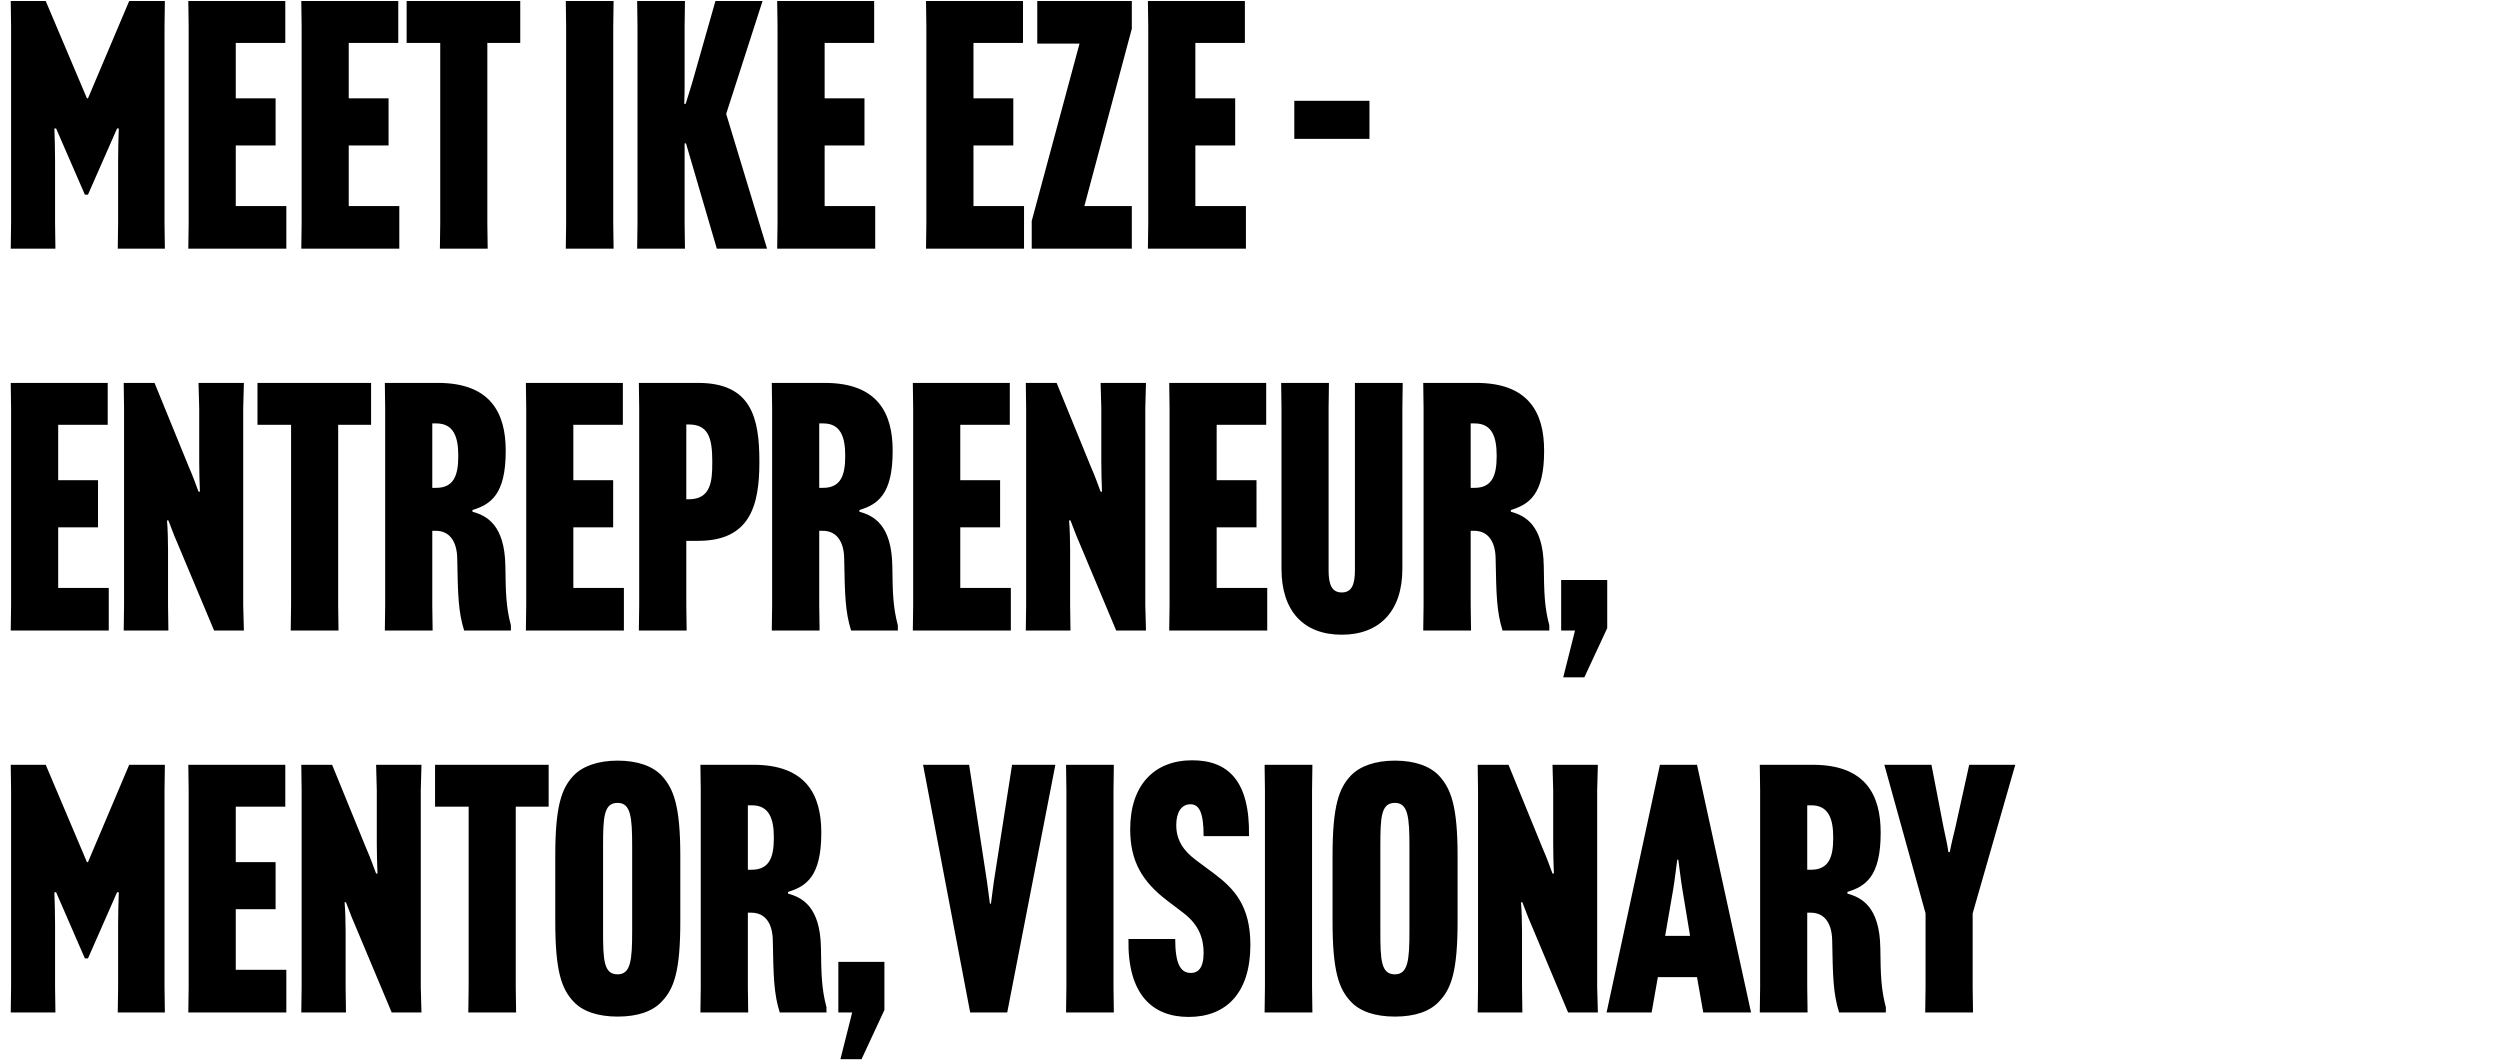 <svg width="563" height="239" viewBox="0 0 563 239" fill="none" xmlns="http://www.w3.org/2000/svg">
<path d="M19.11 43.832L12.636 28.934H12.246C12.324 30.962 12.402 34.082 12.402 36.266V50.306L12.48 56H2.418L2.496 50.306V5.924L2.418 0.23H10.296L19.578 22.148H19.812L29.094 0.23H37.128L37.05 5.924V50.306L37.128 56H26.52L26.598 50.306V36.266C26.598 34.082 26.676 30.962 26.754 28.934H26.364L19.812 43.832H19.11ZM62.064 32.756H53.094V46.406H64.482V56H42.408L42.486 50.306V5.924L42.408 0.23H64.248V9.668H53.094V22.148H62.064V32.756ZM87.506 32.756H78.536V46.406H89.924V56H67.85L67.928 50.306V5.924L67.85 0.23H89.69V9.668H78.536V22.148H87.506V32.756ZM117.159 9.668H109.749V50.306L109.827 56H99.063L99.141 50.306V9.668H91.575V0.23H117.159V9.668ZM127.416 0.23H138.18L138.102 5.924V50.306L138.18 56H127.416L127.494 50.306V5.924L127.416 0.23ZM161.116 0.23H171.724L163.534 25.658L172.738 56H161.428L154.486 32.288H154.174V50.306L154.252 56H143.488L143.566 50.306V5.924L143.488 0.23H154.252L154.174 5.924V18.482C154.174 19.886 154.174 21.836 154.096 23.396H154.408L155.812 18.872L161.116 0.23ZM194.679 32.756H185.709V46.406H197.097V56H175.023L175.101 50.306V5.924L175.023 0.23H196.863V9.668H185.709V22.148H194.679V32.756ZM228.195 32.756H219.225V46.406H230.613V56H208.539L208.617 50.306V5.924L208.539 0.23H230.379V9.668H219.225V22.148H228.195V32.756ZM254.885 46.406V56H232.343V49.76L243.107 9.824H233.591V0.23H254.885V6.47L244.199 46.406H254.885ZM278.164 32.756H269.194V46.406H280.582V56H258.508L258.586 50.306V5.924L258.508 0.23H280.348V9.668H269.194V22.148H278.164V32.756ZM291.477 31.274V22.694H308.403V31.274H291.477ZM22.074 118.756H13.104V132.406H24.492V142H2.418L2.496 136.306V91.924L2.418 86.23H24.258V95.668H13.104V108.148H22.074V118.756ZM27.859 142L27.937 136.306V91.924L27.859 86.23H34.801L42.445 104.95C43.771 107.992 43.849 108.538 44.707 110.722H45.019C44.941 108.85 44.863 106.12 44.863 104.17V91.924L44.707 86.23H54.925L54.769 91.924V136.306L54.925 142H48.217L39.871 122.11C39.091 120.394 38.233 117.898 37.921 117.196H37.609C37.765 118.99 37.843 121.72 37.843 123.748V136.306L37.921 142H27.859ZM83.567 95.668H76.157V136.306L76.235 142H65.471L65.549 136.306V95.668H57.983V86.23H83.567V95.668ZM97.35 95.356V109.864H98.208C102.186 109.864 103.2 107.056 103.2 102.766V102.532C103.2 98.476 102.186 95.356 98.286 95.356H97.35ZM98.13 119.536H97.35V136.306L97.428 142H86.664L86.742 136.306V91.924L86.664 86.23H98.598C110.532 86.23 113.886 93.094 113.886 101.44V101.596C113.886 111.424 110.454 113.608 106.398 114.856V115.246C109.596 116.104 113.652 118.21 113.808 127.414C113.886 133.576 113.964 136.696 115.056 140.83V142H104.526C103.2 137.71 103.122 134.122 102.966 125.698C102.888 122.032 101.328 119.536 98.13 119.536ZM138.084 118.756H129.114V132.406H140.502V142H118.428L118.506 136.306V91.924L118.428 86.23H140.268V95.668H129.114V108.148H138.084V118.756ZM143.869 142L143.947 136.306V91.924L143.869 86.23H157.207C169.219 86.23 171.013 94.108 171.013 103.936V104.092C171.013 113.998 168.829 121.798 157.207 121.798H154.555V136.306L154.633 142H143.869ZM154.555 112.438H155.101C160.093 112.438 160.405 108.382 160.405 104.17V103.858C160.405 98.554 159.469 95.59 155.101 95.59H154.555V112.438ZM184.491 95.356V109.864H185.349C189.327 109.864 190.341 107.056 190.341 102.766V102.532C190.341 98.476 189.327 95.356 185.427 95.356H184.491ZM185.271 119.536H184.491V136.306L184.569 142H173.805L173.883 136.306V91.924L173.805 86.23H185.739C197.673 86.23 201.027 93.094 201.027 101.44V101.596C201.027 111.424 197.595 113.608 193.539 114.856V115.246C196.737 116.104 200.793 118.21 200.949 127.414C201.027 133.576 201.105 136.696 202.197 140.83V142H191.667C190.341 137.71 190.263 134.122 190.107 125.698C190.029 122.032 188.469 119.536 185.271 119.536ZM225.224 118.756H216.254V132.406H227.642V142H205.568L205.646 136.306V91.924L205.568 86.23H227.408V95.668H216.254V108.148H225.224V118.756ZM231.01 142L231.088 136.306V91.924L231.01 86.23H237.952L245.596 104.95C246.922 107.992 247 108.538 247.858 110.722H248.17C248.092 108.85 248.014 106.12 248.014 104.17V91.924L247.858 86.23H258.076L257.92 91.924V136.306L258.076 142H251.368L243.022 122.11C242.242 120.394 241.384 117.898 241.072 117.196H240.76C240.916 118.99 240.994 121.72 240.994 123.748V136.306L241.072 142H231.01ZM282.963 118.756H273.993V132.406H285.381V142H263.307L263.385 136.306V91.924L263.307 86.23H285.147V95.668H273.993V108.148H282.963V118.756ZM305.128 86.23H315.892L315.814 91.924V128.116C315.814 137.632 310.666 142.936 302.164 142.936C293.584 142.936 288.592 137.632 288.592 128.116V91.924L288.514 86.23H299.278L299.2 91.924V128.428C299.2 131.626 299.902 133.42 302.164 133.42C304.426 133.42 305.128 131.626 305.128 128.428V86.23ZM331.198 95.356V109.864H332.056C336.034 109.864 337.048 107.056 337.048 102.766V102.532C337.048 98.476 336.034 95.356 332.134 95.356H331.198ZM331.978 119.536H331.198V136.306L331.276 142H320.512L320.59 136.306V91.924L320.512 86.23H332.446C344.38 86.23 347.734 93.094 347.734 101.44V101.596C347.734 111.424 344.302 113.608 340.246 114.856V115.246C343.444 116.104 347.5 118.21 347.656 127.414C347.734 133.576 347.812 136.696 348.904 140.83V142H338.374C337.048 137.71 336.97 134.122 336.814 125.698C336.736 122.032 335.176 119.536 331.978 119.536ZM351.573 142V130.612H361.947V141.454L356.799 152.53H352.041L354.693 142H351.573ZM19.11 215.832L12.636 200.934H12.246C12.324 202.962 12.402 206.082 12.402 208.266V222.306L12.48 228H2.418L2.496 222.306V177.924L2.418 172.23H10.296L19.578 194.148H19.812L29.094 172.23H37.128L37.05 177.924V222.306L37.128 228H26.52L26.598 222.306V208.266C26.598 206.082 26.676 202.962 26.754 200.934H26.364L19.812 215.832H19.11ZM62.064 204.756H53.094V218.406H64.482V228H42.408L42.486 222.306V177.924L42.408 172.23H64.248V181.668H53.094V194.148H62.064V204.756ZM67.85 228L67.928 222.306V177.924L67.85 172.23H74.792L82.436 190.95C83.762 193.992 83.84 194.538 84.698 196.722H85.01C84.932 194.85 84.854 192.12 84.854 190.17V177.924L84.698 172.23H94.916L94.76 177.924V222.306L94.916 228H88.208L79.862 208.11C79.082 206.394 78.224 203.898 77.912 203.196H77.6C77.756 204.99 77.834 207.72 77.834 209.748V222.306L77.912 228H67.85ZM123.557 181.668H116.147V222.306L116.225 228H105.461L105.539 222.306V181.668H97.974V172.23H123.557V181.668ZM139.087 228.936C134.641 228.936 131.209 227.766 129.181 225.582C126.451 222.696 125.047 218.718 125.047 207.486V192.744C125.047 181.512 126.451 177.534 129.181 174.648C131.209 172.542 134.641 171.294 139.087 171.294C143.611 171.294 146.965 172.542 148.993 174.648C151.723 177.612 153.205 181.512 153.205 192.744V207.486C153.205 218.718 151.801 222.696 148.993 225.582C146.965 227.766 143.611 228.936 139.087 228.936ZM135.811 190.56V209.67C135.811 216.222 135.967 219.42 139.087 219.42C142.051 219.42 142.363 216.222 142.363 209.67V190.56C142.363 184.008 142.051 180.81 139.087 180.81C135.967 180.81 135.811 184.008 135.811 190.56ZM168.418 181.356V195.864H169.276C173.254 195.864 174.268 193.056 174.268 188.766V188.532C174.268 184.476 173.254 181.356 169.354 181.356H168.418ZM169.198 205.536H168.418V222.306L168.496 228H157.732L157.81 222.306V177.924L157.732 172.23H169.666C181.6 172.23 184.954 179.094 184.954 187.44V187.596C184.954 197.424 181.522 199.608 177.466 200.856V201.246C180.664 202.104 184.72 204.21 184.876 213.414C184.954 219.576 185.032 222.696 186.124 226.83V228H175.594C174.268 223.71 174.19 220.122 174.034 211.698C173.956 208.032 172.396 205.536 169.198 205.536ZM188.794 228V216.612H199.168V227.454L194.02 238.53H189.262L191.914 228H188.794ZM218.481 228L207.873 172.23H218.247L221.991 196.722C222.381 198.984 222.693 201.948 222.927 203.508H223.161C223.395 201.948 223.707 198.984 224.097 196.722L227.919 172.23H237.669L226.827 228H218.481ZM240.074 172.23H250.838L250.76 177.924V222.306L250.838 228H240.074L240.152 222.306V177.924L240.074 172.23ZM254.129 211.464H264.659C264.659 216.846 265.751 219.108 268.169 219.108C269.807 219.108 271.055 218.016 271.055 214.584C271.055 211.542 270.119 208.344 266.531 205.614L262.943 202.884C257.171 198.516 254.519 193.914 254.519 186.738C254.519 176.676 260.057 171.216 268.481 171.216C276.593 171.216 281.507 175.896 281.273 188.298H271.055C271.055 182.916 270.041 181.122 268.091 181.122C266.063 181.122 264.893 182.916 264.893 185.802C264.893 189.156 266.453 191.574 269.417 193.758L273.395 196.722C277.997 200.154 281.585 204.054 281.585 212.79C281.585 223.71 276.047 229.014 267.701 229.014C259.433 229.014 253.895 223.866 254.129 211.464ZM284.787 172.23H295.551L295.473 177.924V222.306L295.551 228H284.787L284.865 222.306V177.924L284.787 172.23ZM314.13 228.936C309.684 228.936 306.252 227.766 304.224 225.582C301.494 222.696 300.09 218.718 300.09 207.486V192.744C300.09 181.512 301.494 177.534 304.224 174.648C306.252 172.542 309.684 171.294 314.13 171.294C318.654 171.294 322.008 172.542 324.036 174.648C326.766 177.612 328.248 181.512 328.248 192.744V207.486C328.248 218.718 326.844 222.696 324.036 225.582C322.008 227.766 318.654 228.936 314.13 228.936ZM310.854 190.56V209.67C310.854 216.222 311.01 219.42 314.13 219.42C317.094 219.42 317.406 216.222 317.406 209.67V190.56C317.406 184.008 317.094 180.81 314.13 180.81C311.01 180.81 310.854 184.008 310.854 190.56ZM332.775 228L332.853 222.306V177.924L332.775 172.23H339.717L347.361 190.95C348.687 193.992 348.765 194.538 349.623 196.722H349.935C349.857 194.85 349.779 192.12 349.779 190.17V177.924L349.623 172.23H359.841L359.685 177.924V222.306L359.841 228H353.133L344.787 208.11C344.007 206.394 343.149 203.898 342.837 203.196H342.525C342.681 204.99 342.759 207.72 342.759 209.748V222.306L342.837 228H332.775ZM373.351 220.044L371.947 228H361.807L373.819 172.23H382.165L394.333 228H383.569L382.165 220.044H373.351ZM376.783 200.388L374.989 210.762H380.605L378.889 200.388C378.499 198.126 378.187 195.162 377.953 193.602H377.719C377.485 195.162 377.173 198.126 376.783 200.388ZM406.989 181.356V195.864H407.847C411.825 195.864 412.839 193.056 412.839 188.766V188.532C412.839 184.476 411.825 181.356 407.925 181.356H406.989ZM407.769 205.536H406.989V222.306L407.067 228H396.303L396.381 222.306V177.924L396.303 172.23H408.237C420.171 172.23 423.525 179.094 423.525 187.44V187.596C423.525 197.424 420.093 199.608 416.037 200.856V201.246C419.235 202.104 423.291 204.21 423.447 213.414C423.525 219.576 423.603 222.696 424.695 226.83V228H414.165C412.839 223.71 412.761 220.122 412.605 211.698C412.527 208.032 410.967 205.536 407.769 205.536ZM438.784 191.886H439.096C439.408 190.17 439.876 188.22 440.344 186.348L443.464 172.23H453.838L444.244 205.692V222.306L444.322 228H433.558L433.636 222.306V205.692L424.354 172.23H434.962L437.692 186.348C438.082 188.22 438.55 190.17 438.784 191.886Z" fill="black"/>
</svg>
